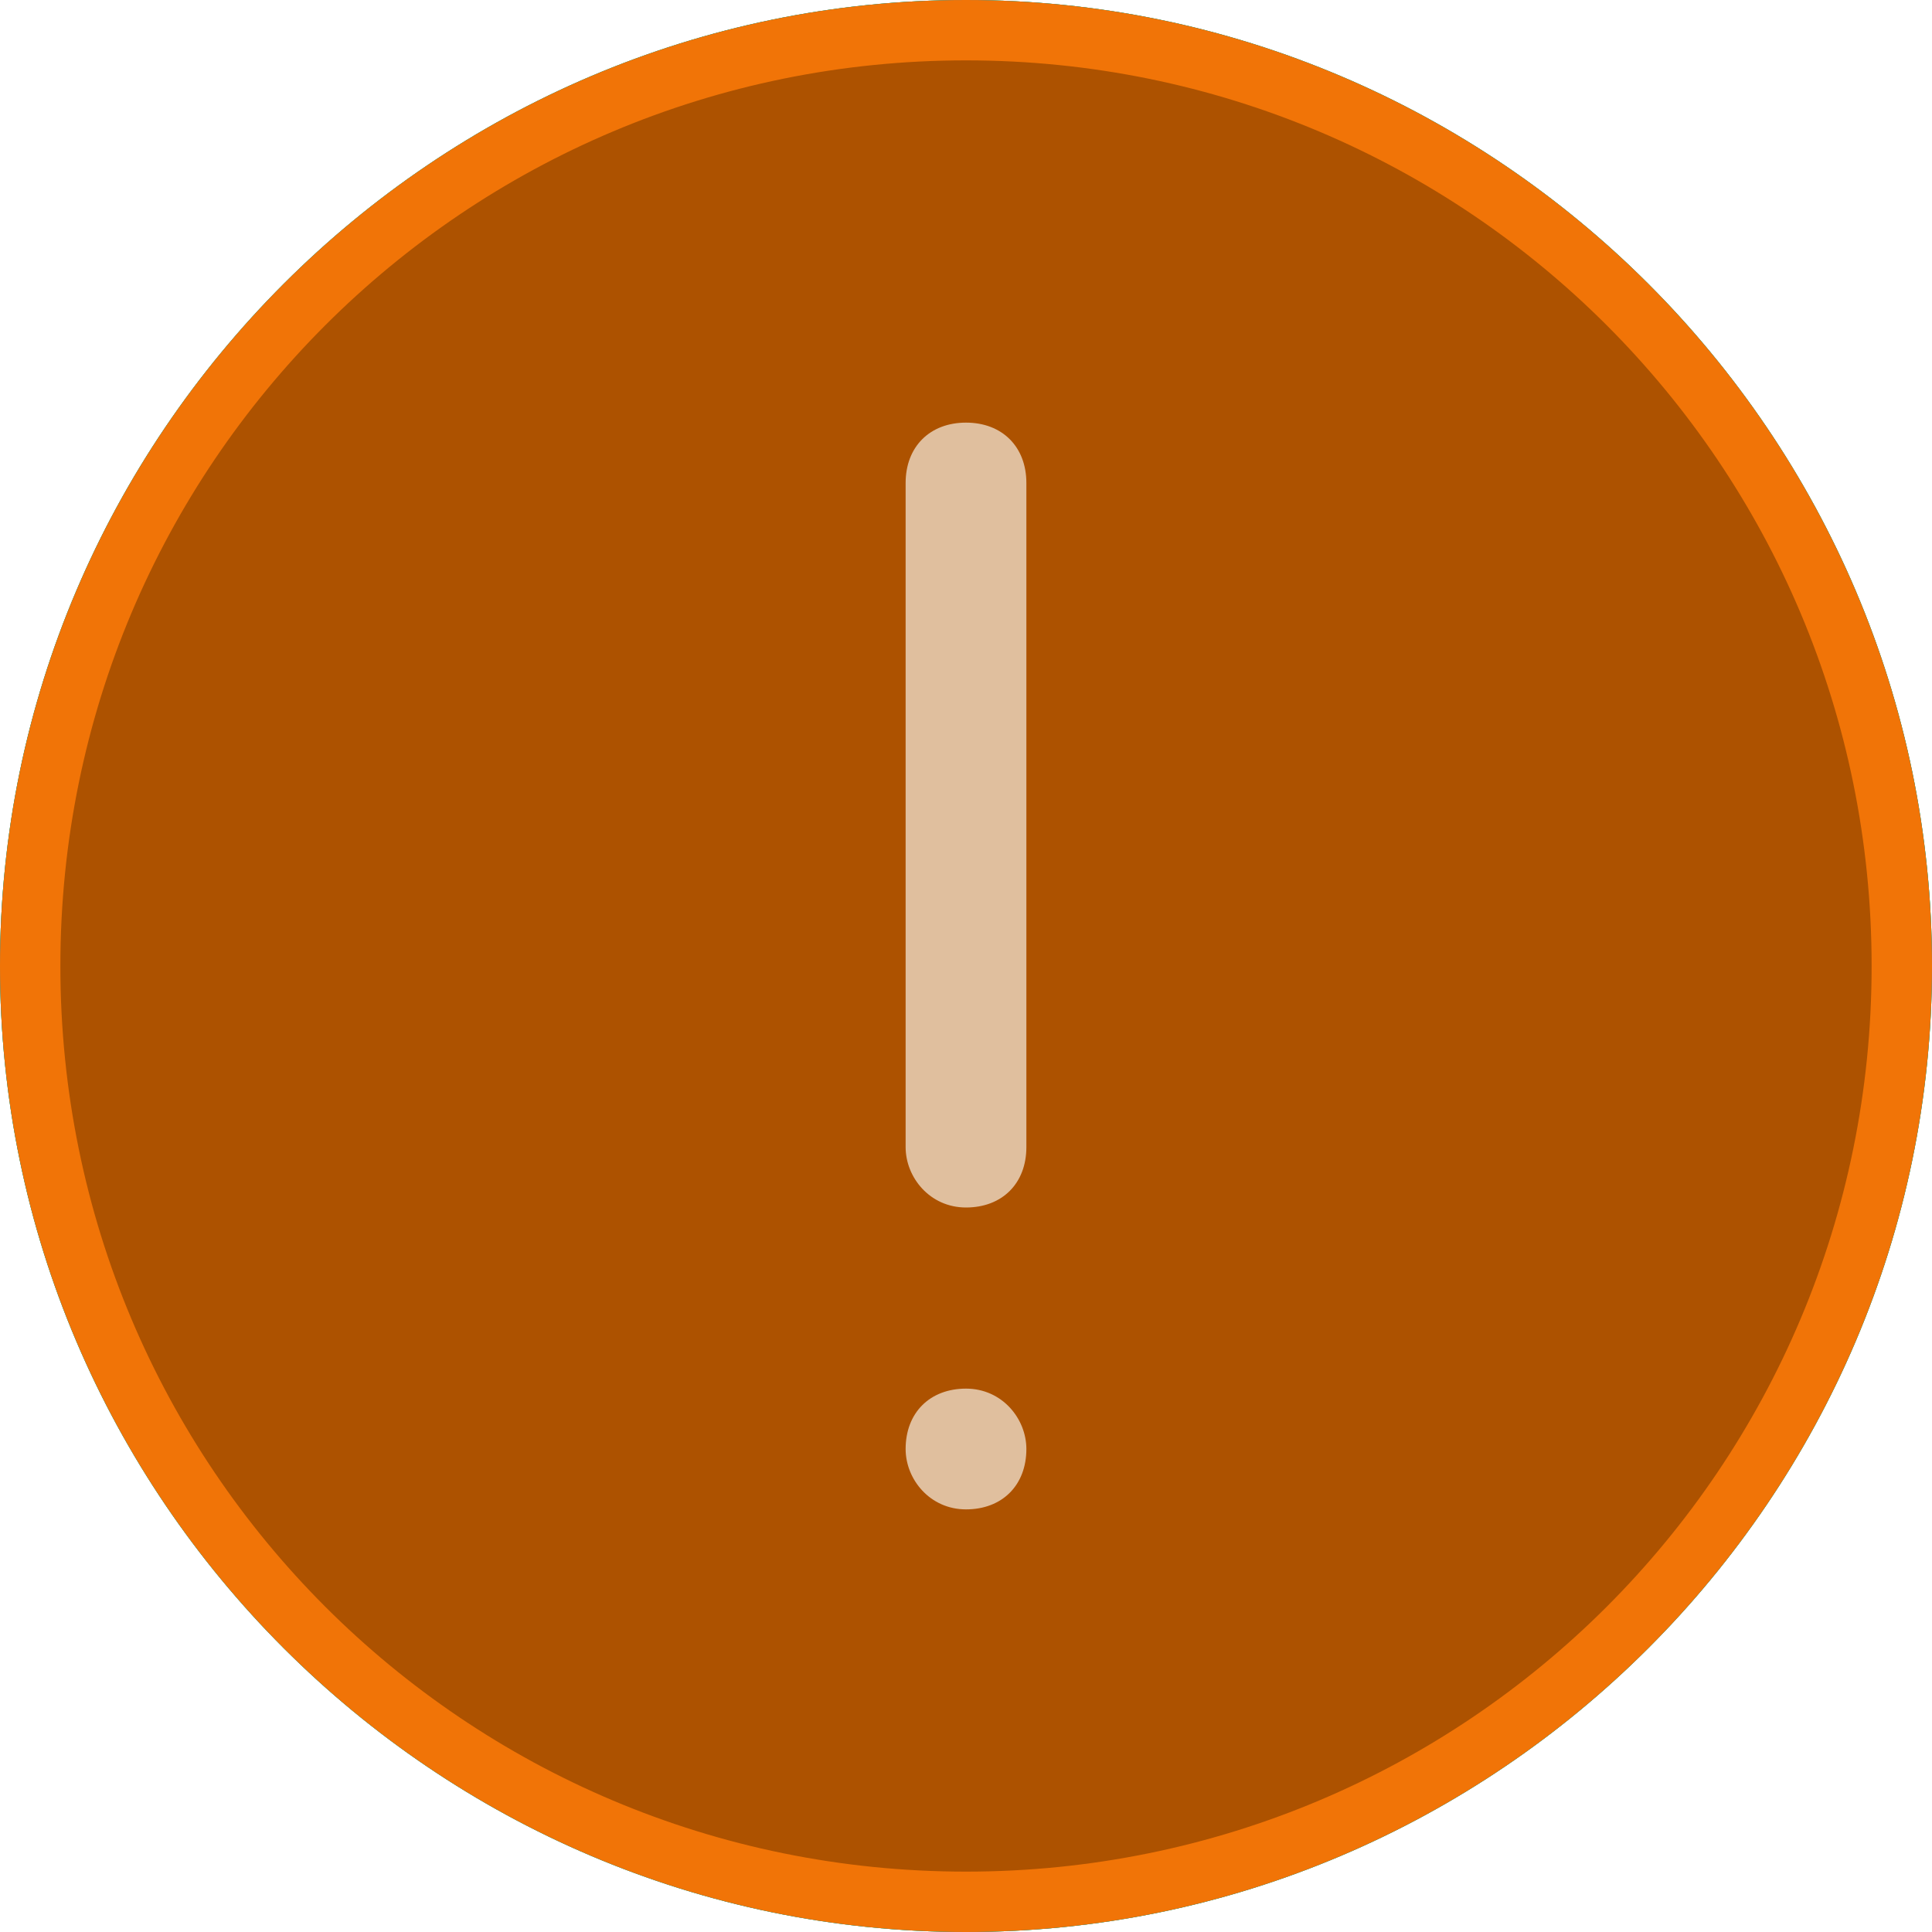 <?xml version="1.0" encoding="utf-8"?>
<!-- Generator: Adobe Illustrator 21.0.0, SVG Export Plug-In . SVG Version: 6.00 Build 0)  -->
<svg version="1.1" id="图层_1" xmlns="http://www.w3.org/2000/svg" xmlns:xlink="http://www.w3.org/1999/xlink" x="0px" y="0px"
	 viewBox="0 0 32 32" style="enable-background:new 0 0 32 32;" xml:space="preserve">
<style type="text/css">
	.st0{fill:#008A00;}
	.st1{fill:#00C300;}
	.st2{fill-rule:evenodd;clip-rule:evenodd;fill:#B4DAB4;}
	.st3{fill:#055CAC;}
	.st4{fill:#0093E7;}
	.st5{fill-rule:evenodd;clip-rule:evenodd;fill:#CEDEEC;}
	.st6{fill:#AD5200;}
	.st7{fill:#F17407;}
	.st8{fill-rule:evenodd;clip-rule:evenodd;fill:#E0BF9E;}
</style>
<g>
	<path class="st0" d="M16,31.5c-8.5,0-15.5-7-15.5-15.5S7.5,0.5,16,0.5s15.5,7,15.5,15.5S24.5,31.5,16,31.5z"/>
	<path class="st1" d="M16,1c8.3,0,15,6.7,15,15s-6.7,15-15,15S1,24.3,1,16S7.7,1,16,1 M16,0C7.2,0,0,7.2,0,16s7.2,16,16,16
		s16-7.2,16-16S24.8,0,16,0L16,0z"/>
</g>
<g id="形状_119">
	<g>
		<path class="st2" d="M23.6,10.8c-0.4-0.4-1-0.4-1.4,0l-8.5,8.4l-3.9-3.8c-0.4-0.4-1-0.4-1.4,0c-0.4,0.4-0.4,1,0,1.4l4.6,4.5
			c0.2,0.2,0.4,0.3,0.7,0.3c0,0,0,0,0,0c0,0,0,0,0,0c0.3,0,0.5-0.1,0.7-0.3l9.2-9C24,11.8,24,11.2,23.6,10.8z"/>
	</g>
</g>
<g>
	<path class="st3" d="M16,31.5c-8.5,0-15.5-7-15.5-15.5S7.5,0.5,16,0.5s15.5,7,15.5,15.5S24.5,31.5,16,31.5z"/>
	<path class="st4" d="M16,1c8.3,0,15,6.7,15,15s-6.7,15-15,15S1,24.3,1,16S7.7,1,16,1 M16,0C7.2,0,0,7.2,0,16s7.2,16,16,16
		s16-7.2,16-16S24.8,0,16,0L16,0z"/>
</g>
<g id="形状_122">
	<g>
		<path class="st5" d="M18.1,21.7c-0.2,0.3-0.5,0.5-0.6,0.6c-0.2,0.1-0.3,0.2-0.4,0.2c-0.1,0-0.2,0-0.2-0.1
			c-0.1-0.1-0.1-0.2-0.1-0.4c0-0.1,0-0.5,0.1-1.2c0.1-0.7,0.2-3.5,0.4-4.4c0-0.3,0.1-0.7,0.2-1.2c0.3-1.5,0.4-2.4,0.4-2.7
			c0-0.3-0.1-0.5-0.2-0.6c-0.1-0.1-0.3-0.2-0.5-0.2c-0.4,0-0.9,0.2-1.5,0.7c-0.6,0.5-1.3,1.2-2.1,2l0.4,0.4c0.3-0.3,0.5-0.5,0.7-0.6
			c0.2-0.1,0.3-0.2,0.5-0.2c0.1,0,0.1,0,0.2,0.1c0,0.1,0.1,0.2,0.1,0.3c0,0.7-0.2,4-0.6,5.7c-0.4,1.8-0.6,3-0.6,3.9
			c0,0.3,0.1,0.6,0.2,0.7c0.1,0.2,0.3,0.2,0.5,0.2c0.4,0,1-0.3,1.6-0.8c0.6-0.5,1.3-1.2,2-2.2L18.1,21.7z M16.9,9.9
			c0.4,0,0.8-0.2,1.1-0.5c0.3-0.3,0.4-0.8,0.4-1.3c0-0.3-0.1-0.6-0.3-0.8C17.9,7.1,17.6,7,17.3,7c-0.4,0-0.7,0.2-1.1,0.5
			c-0.3,0.3-0.5,0.7-0.5,1.2c0,0.3,0.1,0.6,0.3,0.8C16.3,9.8,16.6,9.9,16.9,9.9z"/>
	</g>
</g>
<g>
	<path class="st6" d="M16,31.5c-8.5,0-15.5-7-15.5-15.5S7.5,0.5,16,0.5s15.5,7,15.5,15.5S24.5,31.5,16,31.5z"/>
	<path class="st7" d="M16,1c8.3,0,15,6.7,15,15s-6.7,15-15,15S1,24.3,1,16S7.7,1,16,1 M16,0C7.2,0,0,7.2,0,16s7.2,16,16,16
		s16-7.2,16-16S24.8,0,16,0L16,0z"/>
</g>
<g id="形状_121">
	<g>
		<path class="st8" d="M16,7c-0.6,0-1,0.4-1,1v11c0,0.5,0.4,1,1,1c0.6,0,1-0.4,1-1V8C17,7.4,16.6,7,16,7z M16,23c-0.6,0-1,0.4-1,1
			c0,0.5,0.4,1,1,1c0.6,0,1-0.4,1-1C17,23.5,16.6,23,16,23z"/>
	</g>
</g>
</svg>
